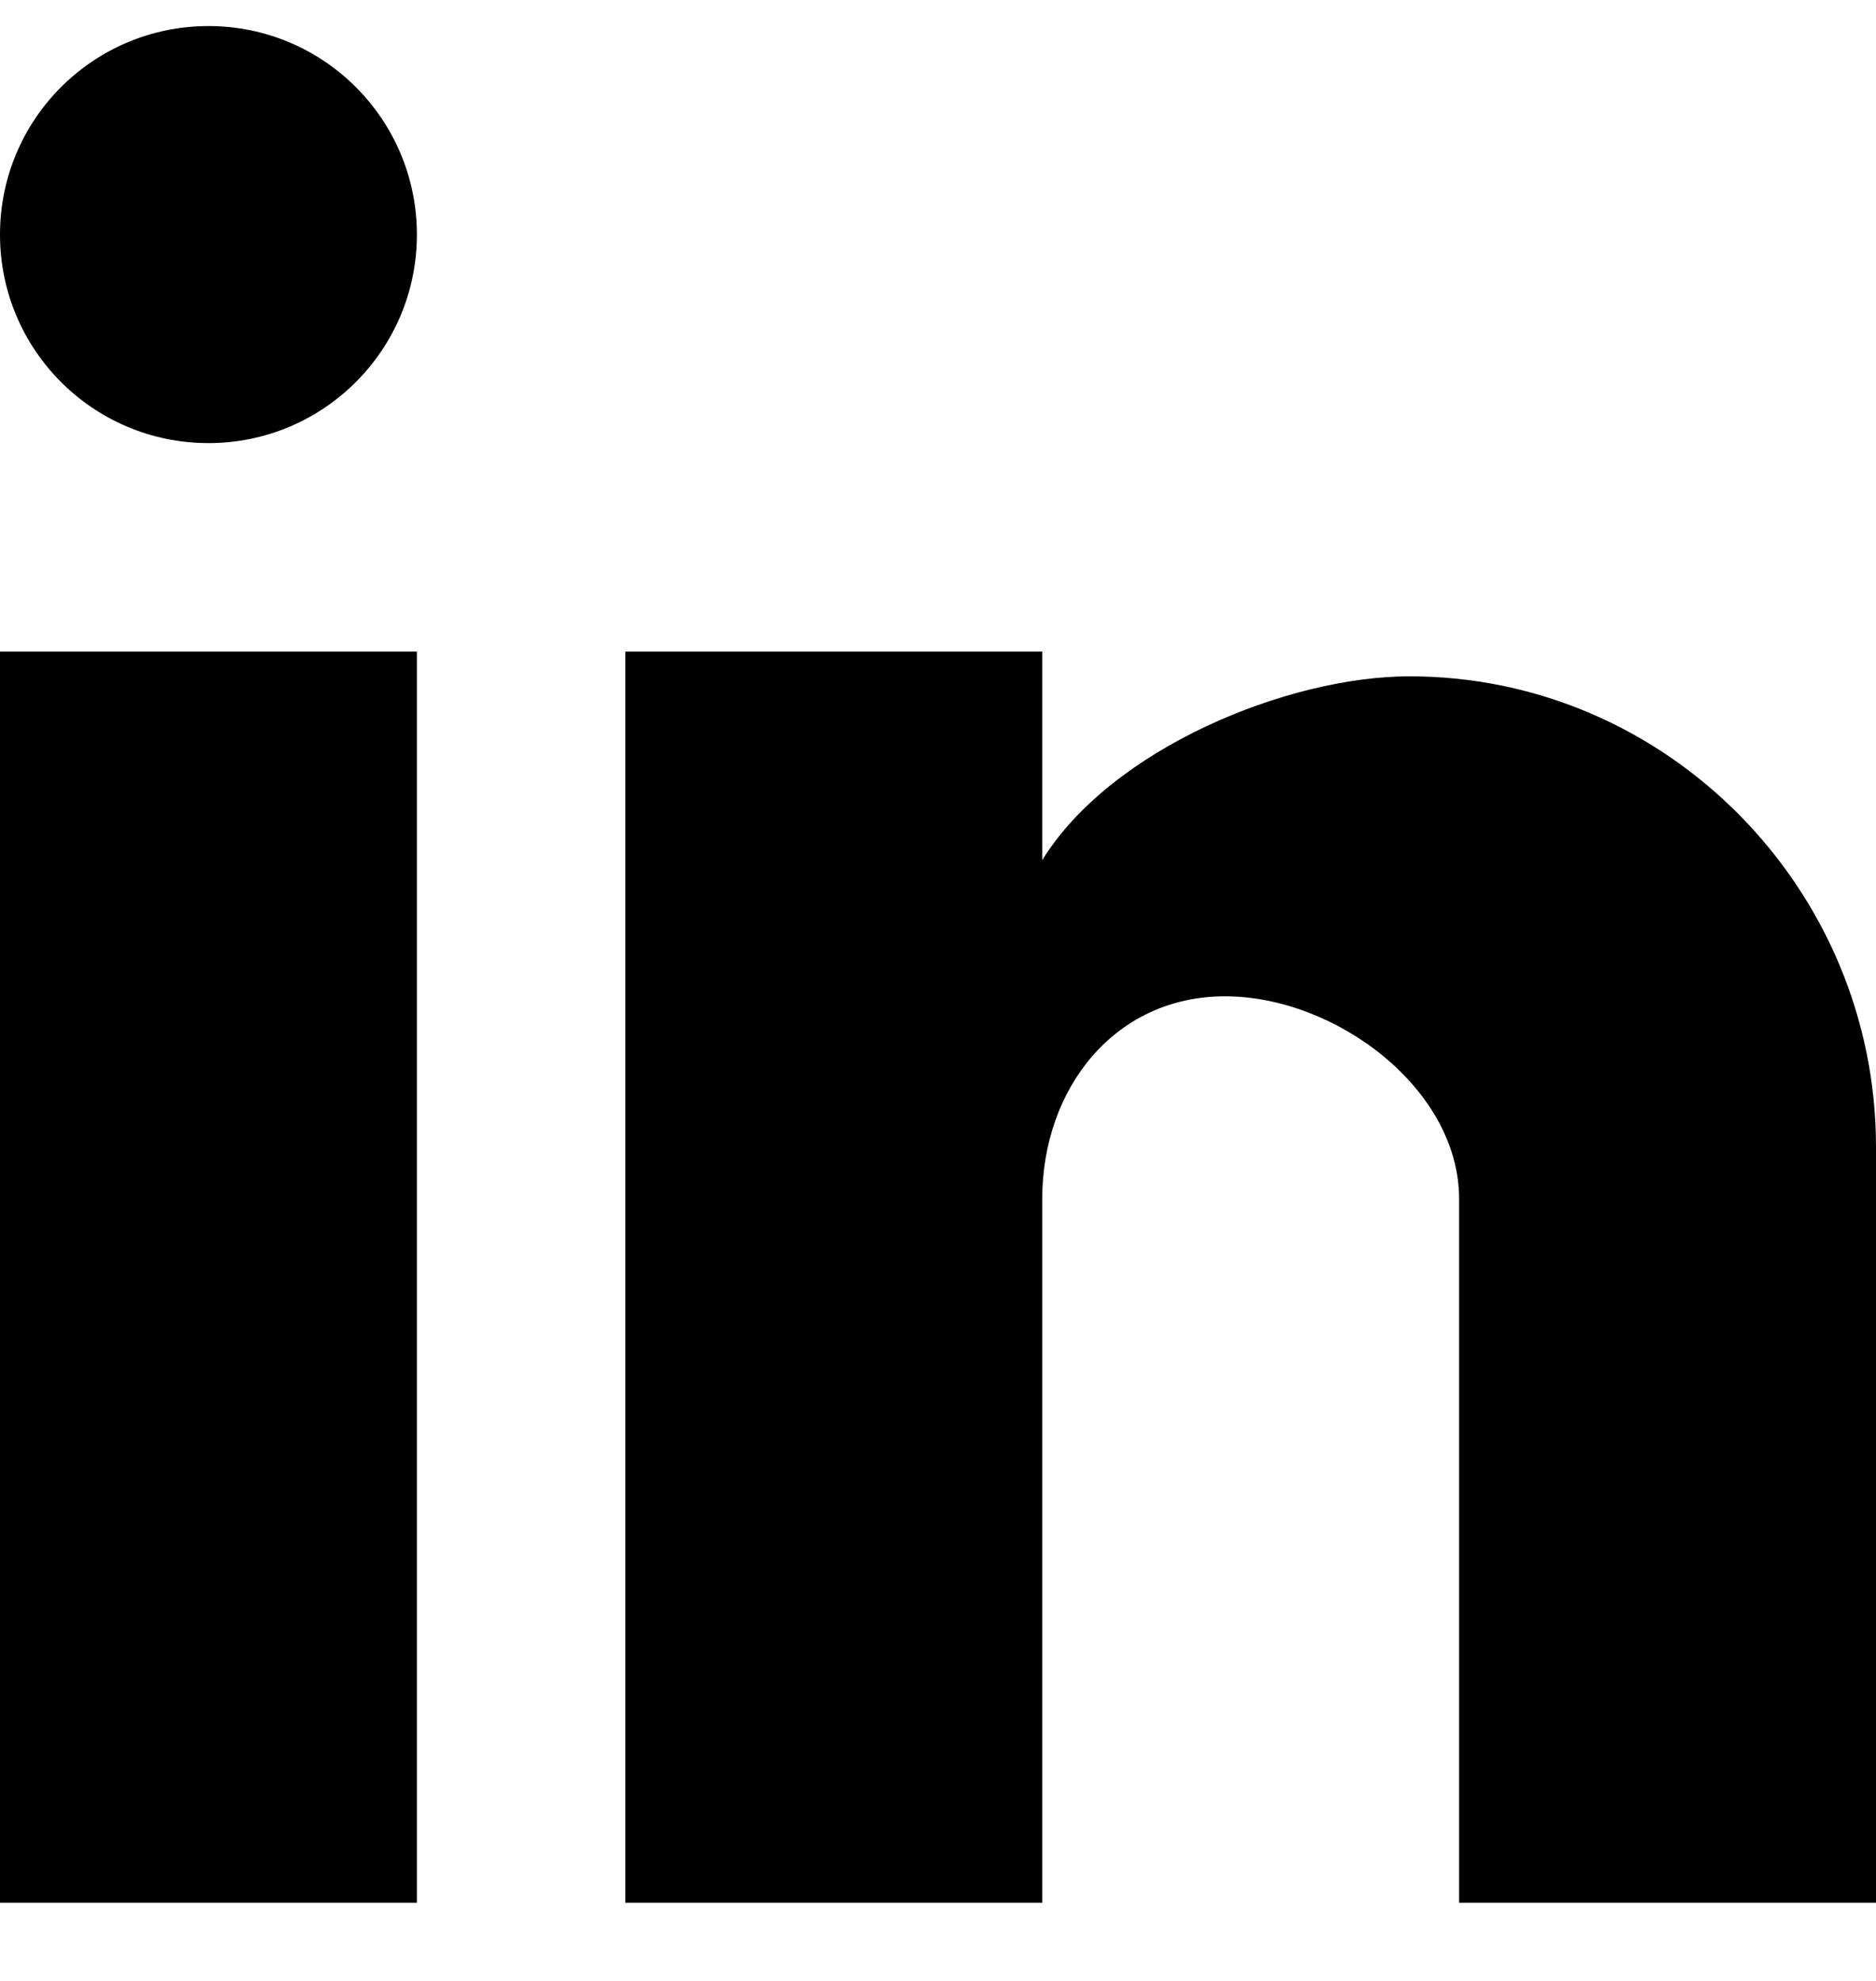 <svg width="18" height="19" viewBox="0 0 18 19" fill="none" xmlns="http://www.w3.org/2000/svg">
<path d="M18 18.25H14V11.5C14 10.441 12.812 9.556 11.754 9.556C10.695 9.556 10 10.441 10 11.5V18.25H6V6.25H10V8.25C10.662 7.179 12.356 6.487 13.525 6.487C15.996 6.487 18 8.529 18 11V18.25ZM4 18.25H0V6.25H4V18.25ZM2 0.25C3.105 0.25 4 1.145 4 2.25C4 3.355 3.105 4.25 2 4.25C0.895 4.25 1.33514e-05 3.355 1.33514e-05 2.25C1.33514e-05 1.145 0.895 0.25 2 0.25Z" fill="black"/>
</svg>
